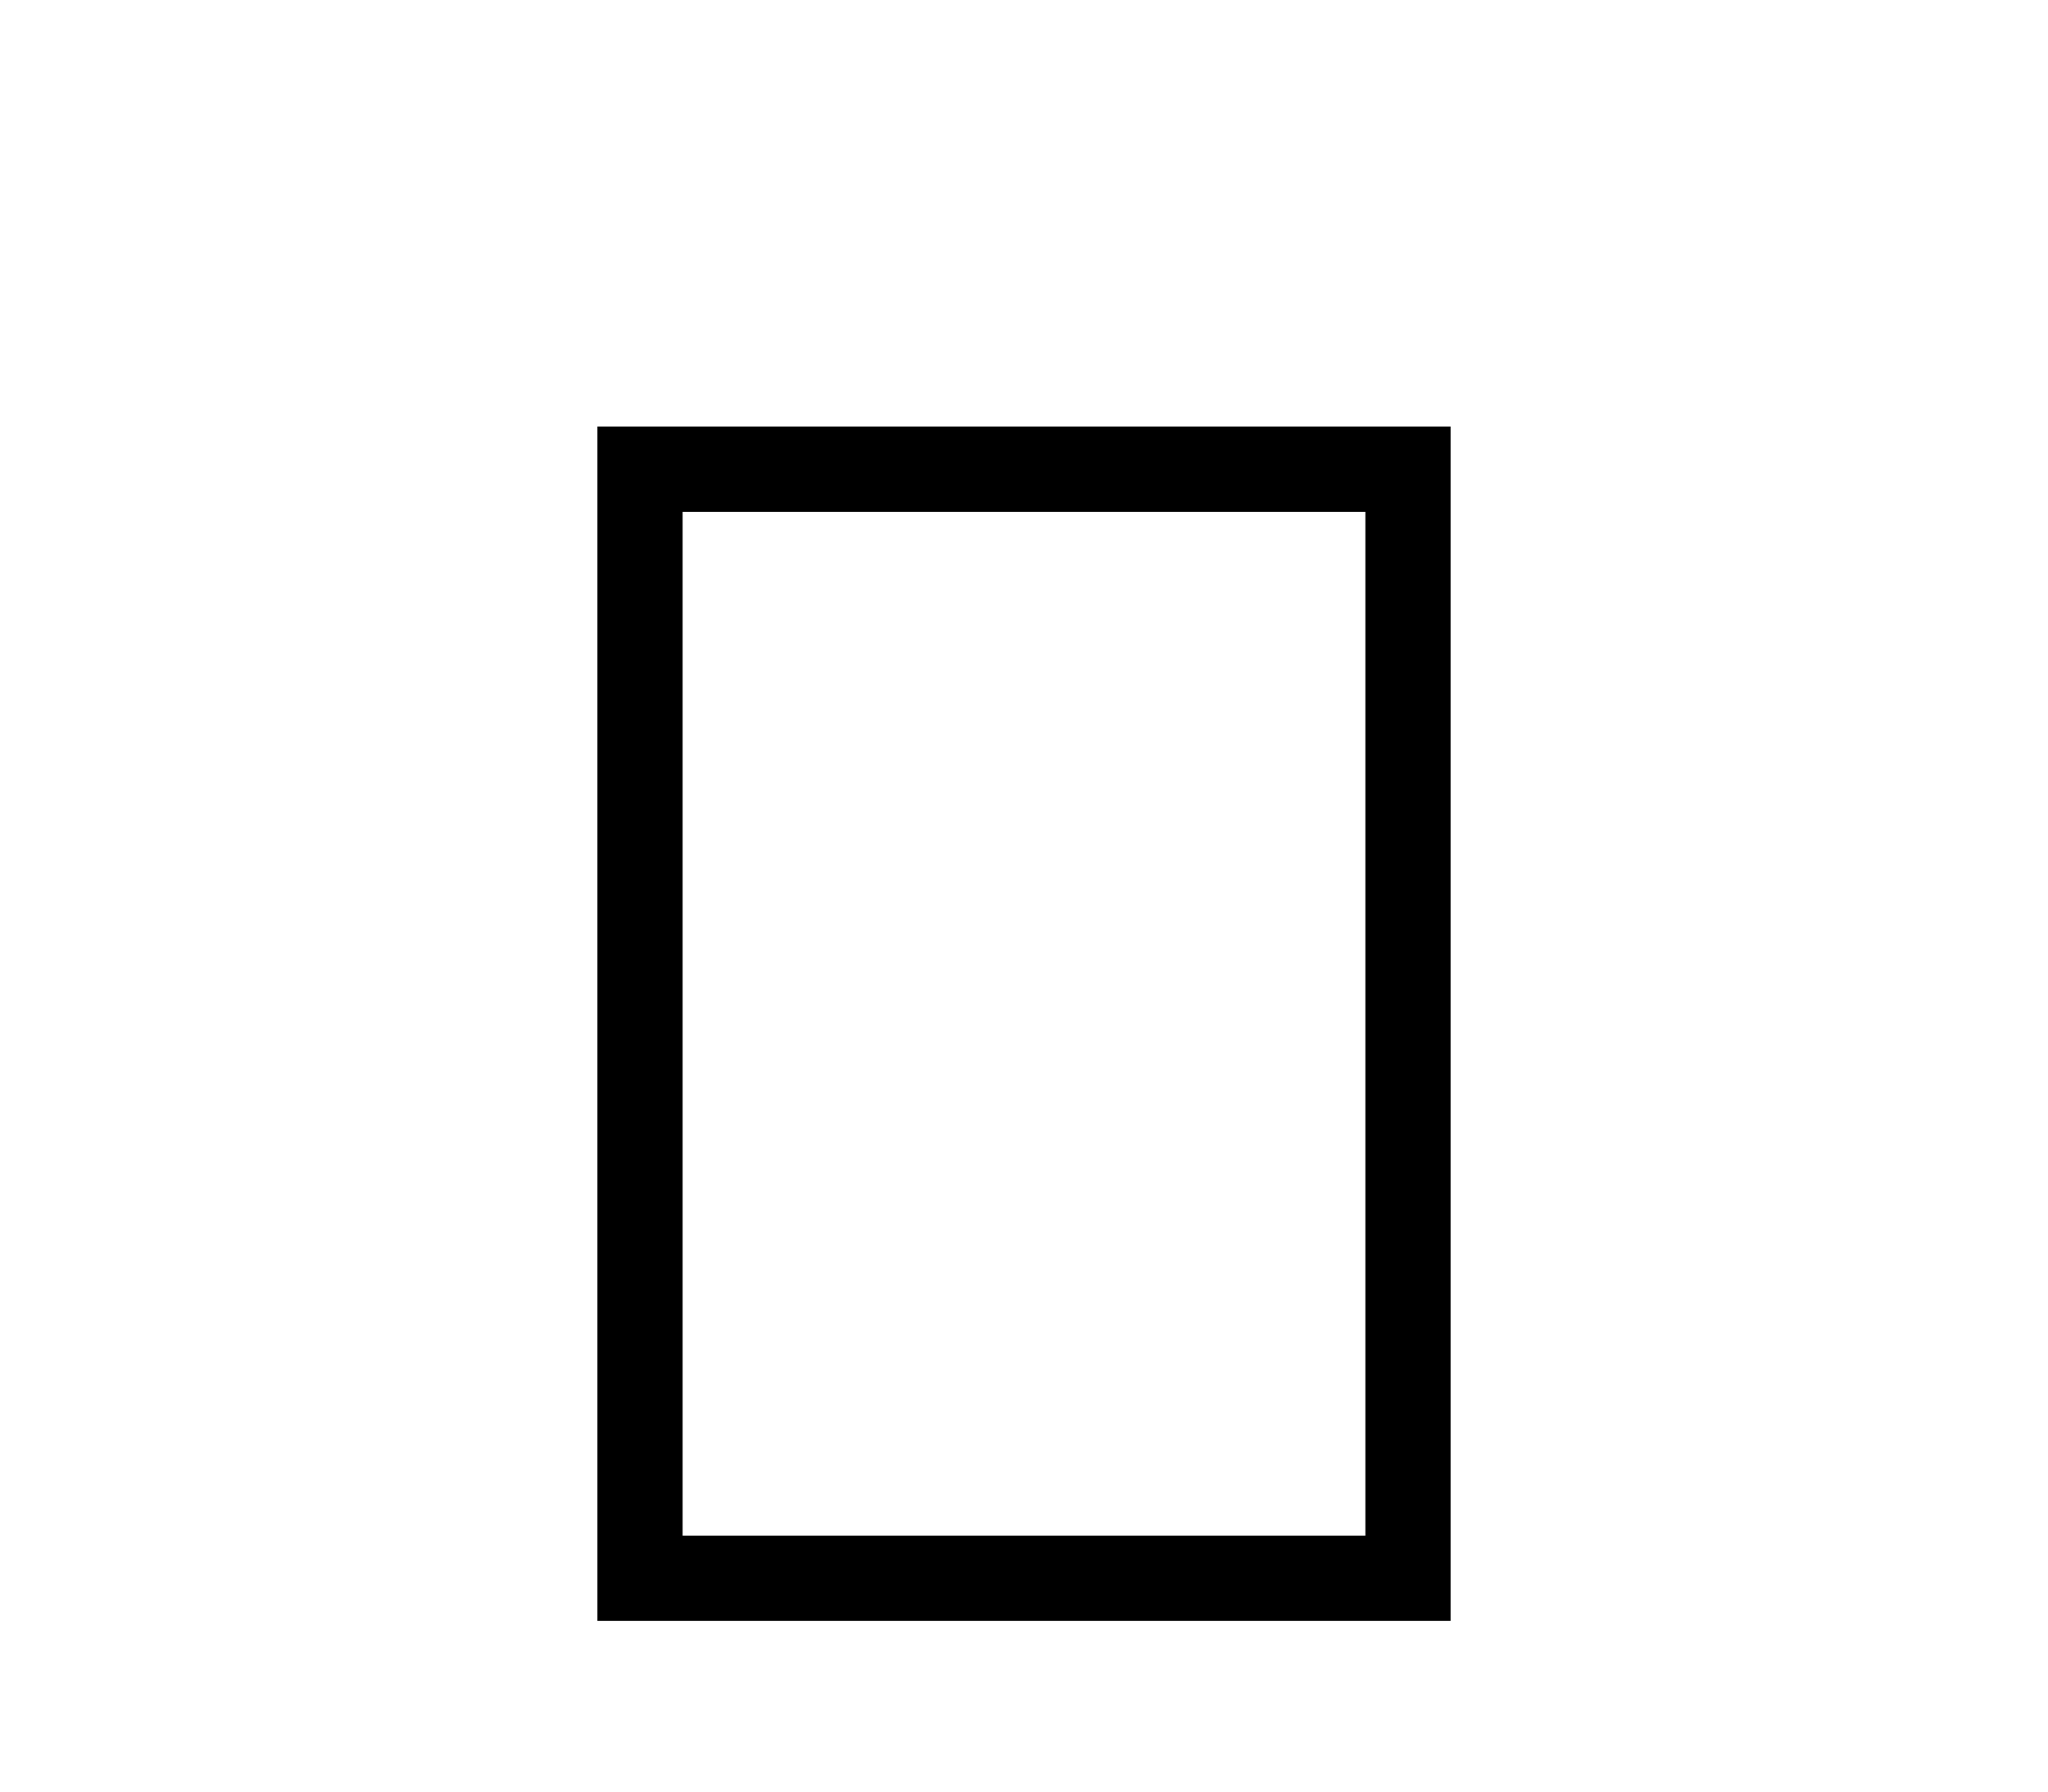 <svg width="16" height="14" viewBox="0 0 16 14" fill="none" xmlns="http://www.w3.org/2000/svg">
<rect width="16" height="16" fill="white" style="fill:white;fill-opacity:1;"/>
<path d="M11.333 3.333V12.666H4.667V3.333H11.333ZM5.333 12H10.667V4H5.333V12Z" fill="black" style="fill:black;fill-opacity:1;"/>
</svg>
